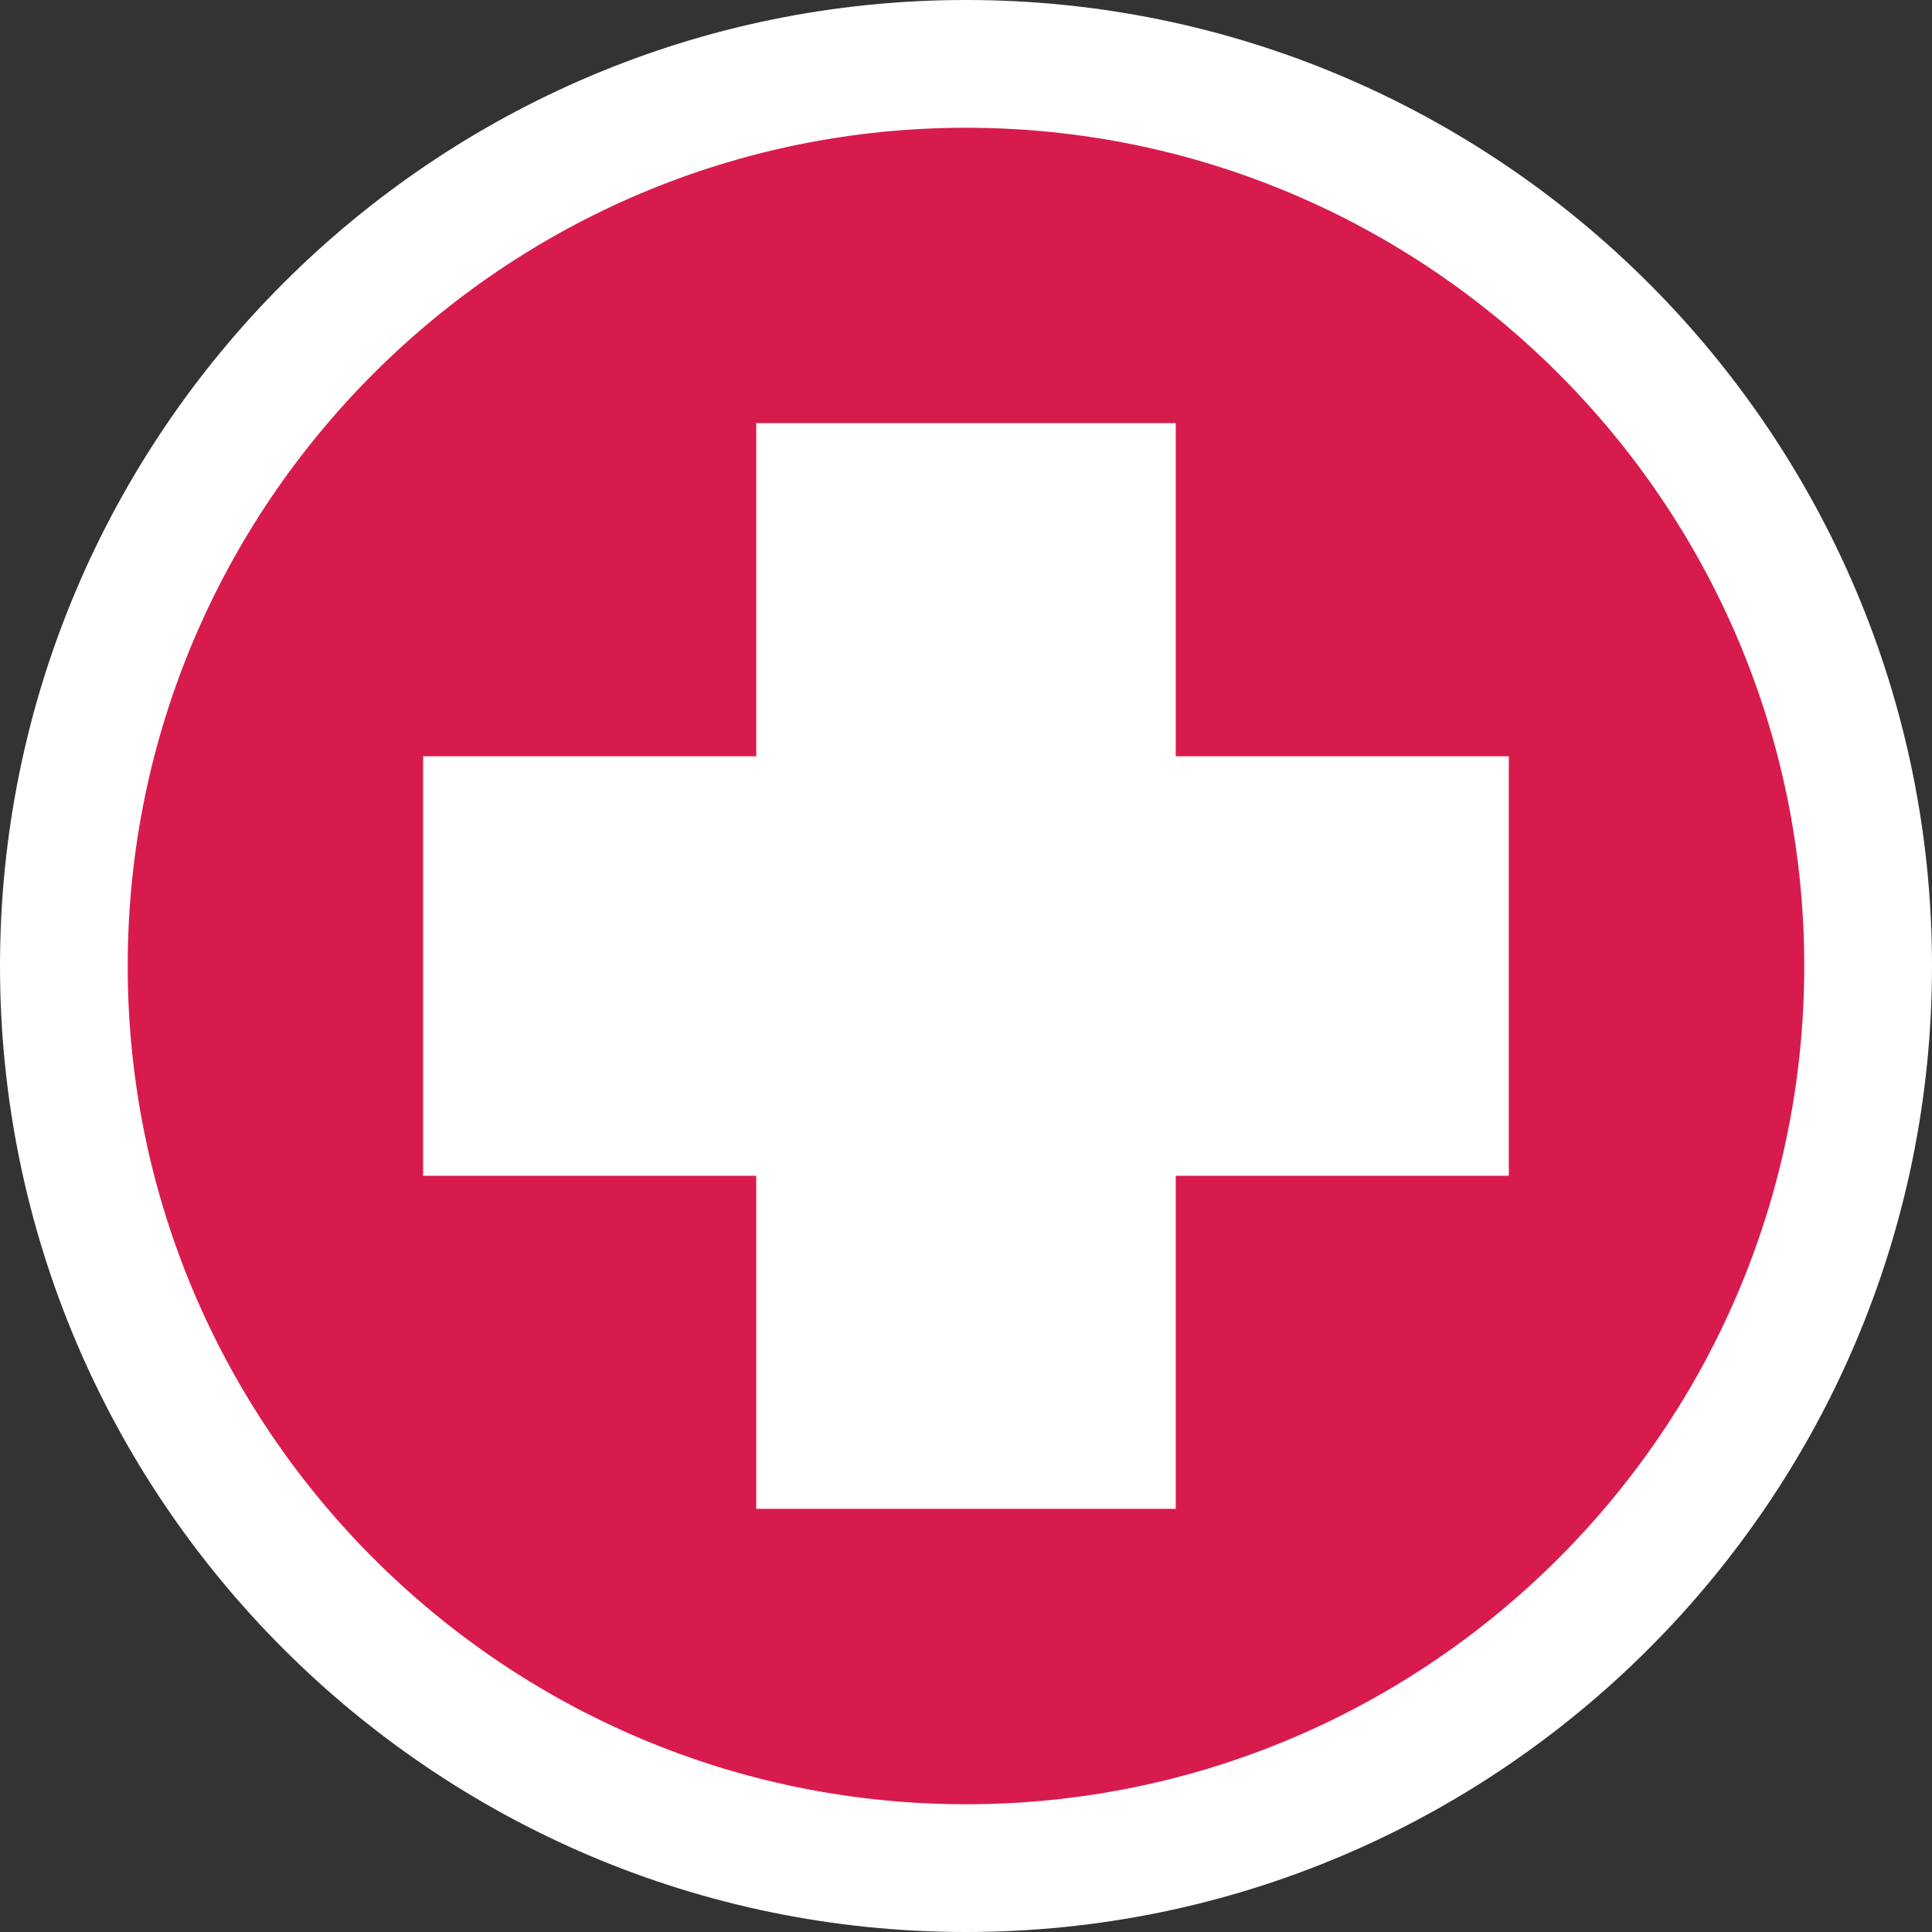 <?xml version="1.0" encoding="utf-8"?>
<!-- Generator: Adobe Illustrator 16.0.3, SVG Export Plug-In . SVG Version: 6.00 Build 0)  -->
<!DOCTYPE svg PUBLIC "-//W3C//DTD SVG 1.1//EN" "http://www.w3.org/Graphics/SVG/1.1/DTD/svg11.dtd">
<svg version="1.1" id="Layer_1" xmlns="http://www.w3.org/2000/svg" xmlns:xlink="http://www.w3.org/1999/xlink" x="0px" y="0px"
	 width="40px" height="40px" viewBox="0 0 40 40" enable-background="new 0 0 40 40" xml:space="preserve">
<rect x="0" y="0" width="40" height="40" fill="#333333" stroke="none"/>
<g>
	<g>
		<circle fill="#D81B4D" cx="20" cy="20" r="18.678"/>
		<path fill="#FFFFFF" d="M20,40C8.972,40,0,31.027,0,20C0,8.972,8.972,0,20,0c11.027,0,20,8.972,20,20C40,31.027,31.027,40,20,40z
			 M20,2.645C10.43,2.645,2.644,10.43,2.644,20c0,9.568,7.786,17.355,17.355,17.355c9.569,0,17.356-7.787,17.356-17.355
			C37.355,10.43,29.568,2.645,20,2.645z"/>
	</g>
	<polygon fill="#FFFFFF" points="31.238,15.658 24.342,15.658 24.342,8.76 15.657,8.76 15.657,15.658 8.76,15.658 8.76,24.343 
		15.657,24.343 15.657,31.239 24.342,31.239 24.342,24.343 31.238,24.343 	"/>
</g>
</svg>
